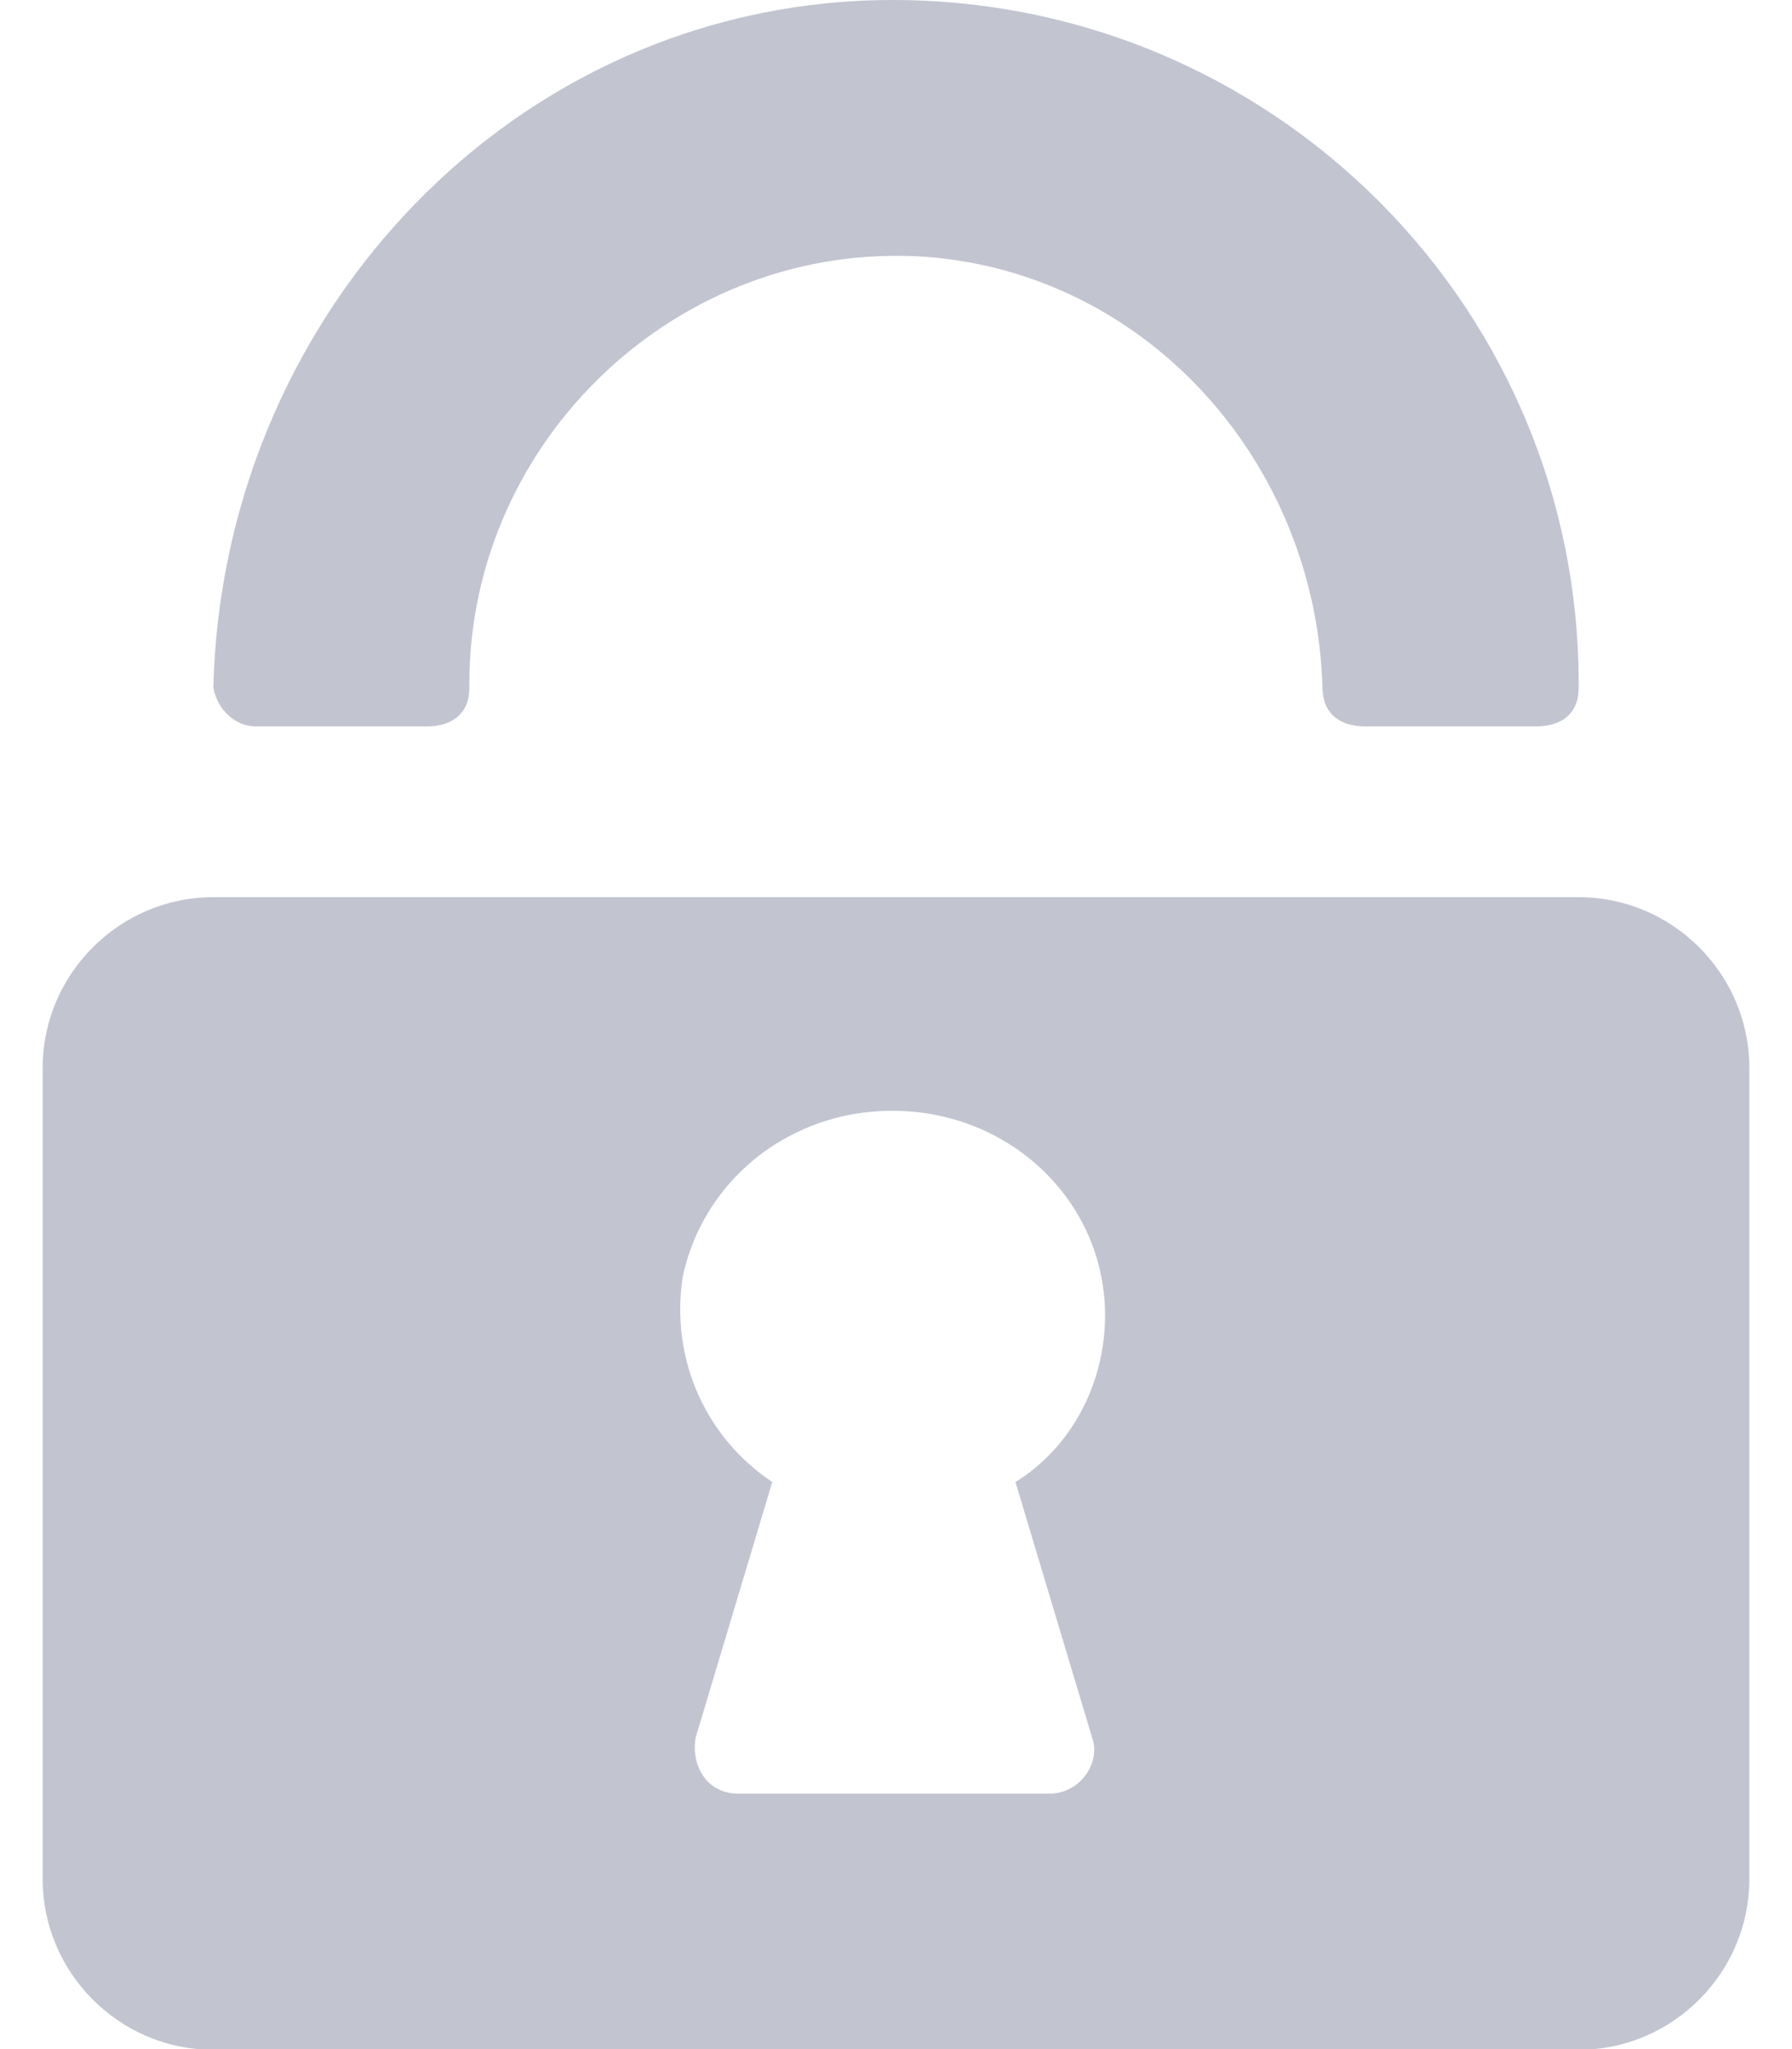 <svg width="21" height="24" viewBox="0 0 21 24" fill="none" xmlns="http://www.w3.org/2000/svg"><path fill-rule="evenodd" clip-rule="evenodd" d="M3 8.508h2c.3 0 .5-.15.5-.45v-.05c0-2.85 2.45-5.2 5.35-5 2.65.2 4.65 2.5 4.65 5.2v-.15c0 .3.2.45.5.45h2c.3 0 .5-.15.5-.45v-.05c0-4.55-3.8-8.2-8.4-8-4.25.2-7.5 3.8-7.6 8.05.05.25.25.45.5.45zm-.5-.45v.2-.2zm18 4.45c0-1.1-.9-2-2-2h-16c-1.1 0-2 .9-2 2v9.5c0 1.1.9 2 2 2h16c1.1 0 2-.9 2-2v-9.5zm-7.7 7.85c.1.3-.15.65-.5.65H8.65c-.35 0-.55-.3-.5-.65l.9-3c-.75-.5-1.2-1.4-1.05-2.4.2-.95.95-1.7 1.95-1.9 1.6-.3 3 .85 3 2.35 0 .8-.4 1.55-1.05 1.95l.9 3z" fill="#C2C4D0"/></svg>